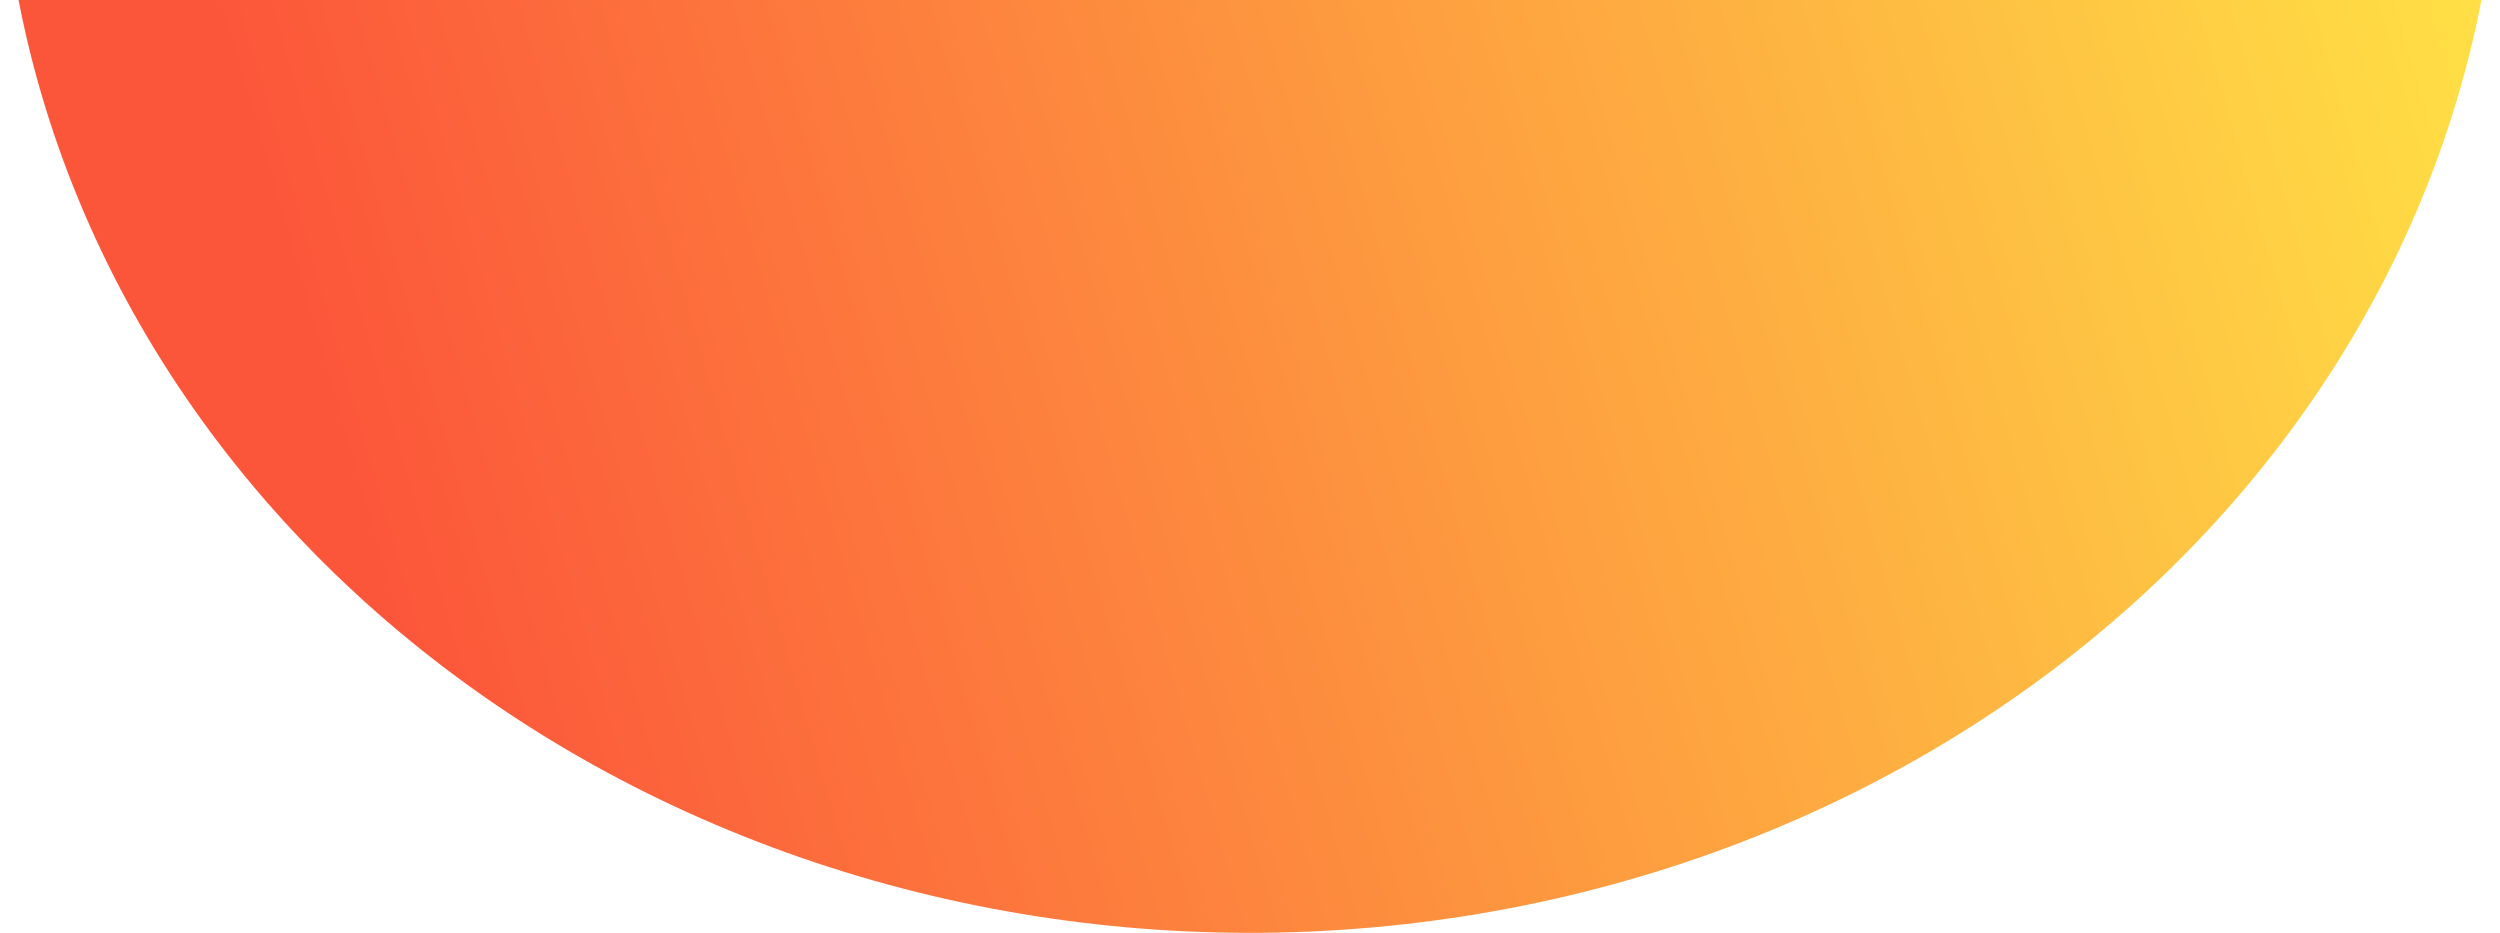 <svg width="737" height="275" viewBox="0 0 737 275" fill="none" xmlns="http://www.w3.org/2000/svg">
<path d="M737 -57C737 -13.401 727.468 29.771 708.95 70.051C690.431 110.331 663.287 146.93 629.069 177.759C594.85 208.589 554.227 233.043 509.519 249.728C464.81 266.413 416.892 275 368.5 275C320.108 275 272.19 266.413 227.481 249.728C182.773 233.043 142.15 208.589 107.931 177.759C73.713 146.93 46.569 110.331 28.05 70.051C9.532 29.771 -4.23057e-06 -13.401 0 -57L368.5 -57H737Z" fill="url(#paint0_linear_1_241)"/>
<defs>
<linearGradient id="paint0_linear_1_241" x1="114" y1="177.5" x2="737" y2="-1.5" gradientUnits="userSpaceOnUse">
<stop stop-color="#FC563A"/>
<stop offset="1" stop-color="#FFE145"/>
</linearGradient>
</defs>
</svg>
